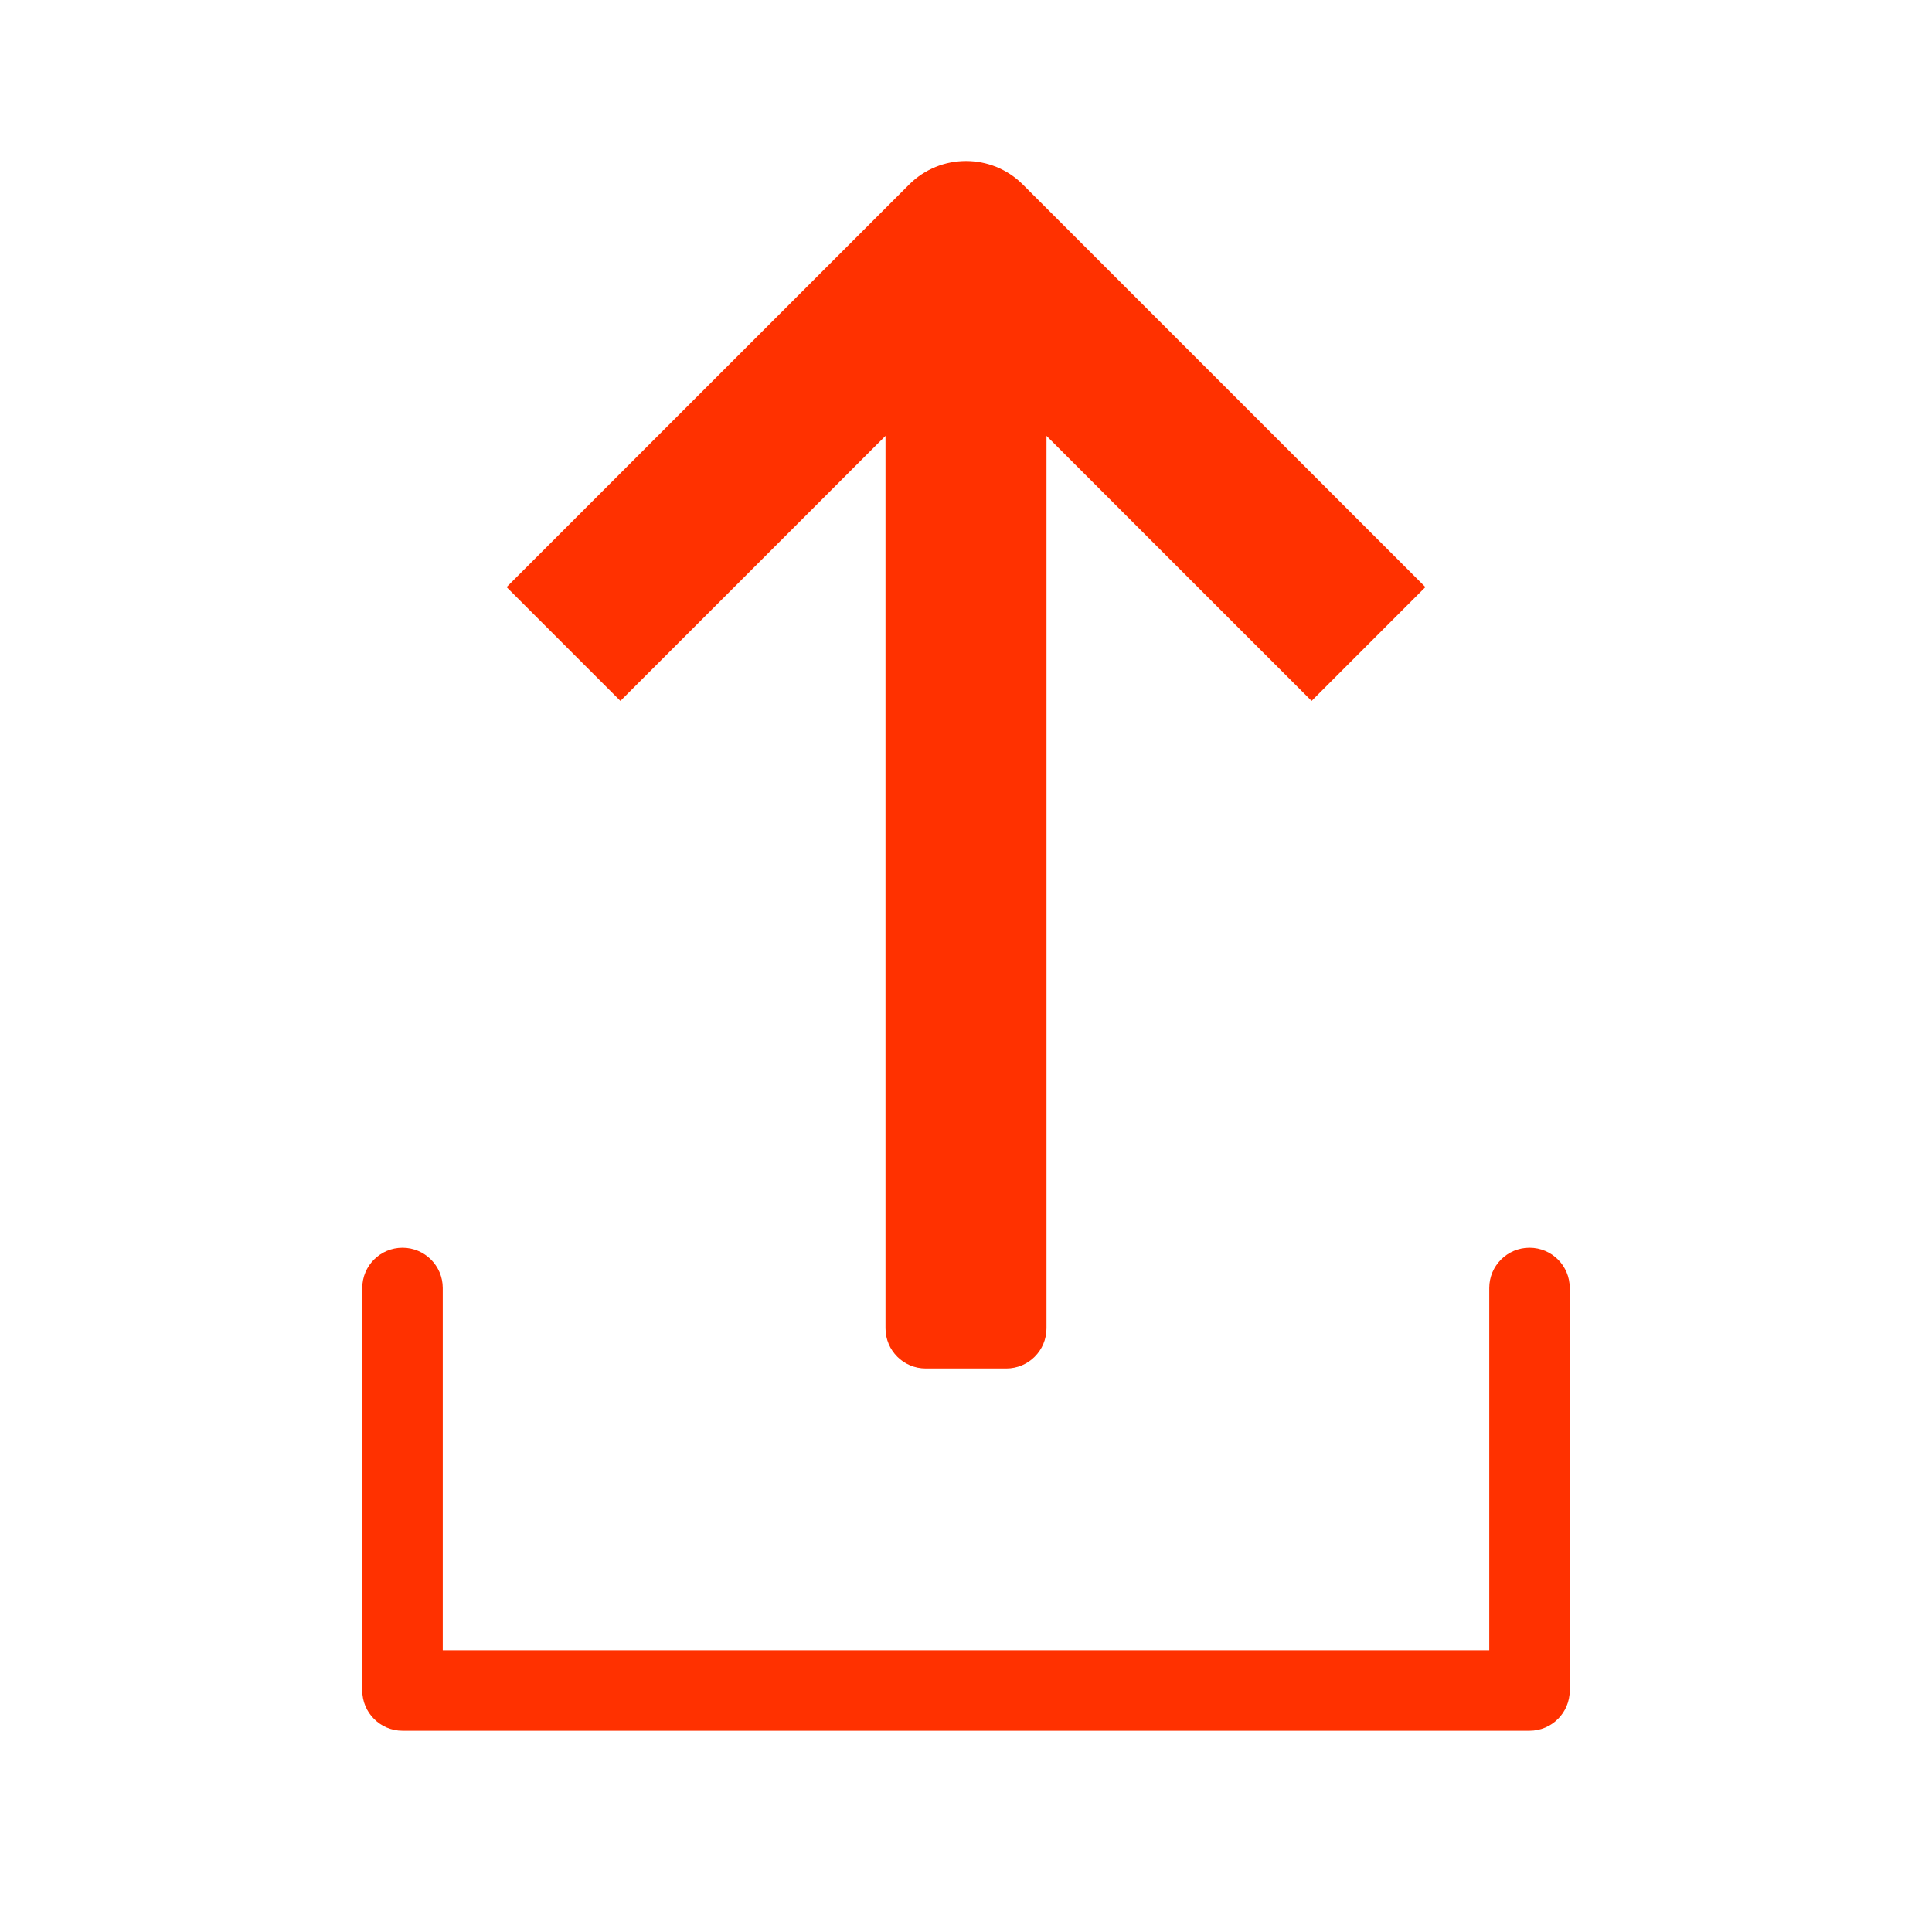 <?xml version="1.0" encoding="utf-8"?>
<!-- Generator: Adobe Illustrator 16.0.4, SVG Export Plug-In . SVG Version: 6.00 Build 0)  -->
<!DOCTYPE svg PUBLIC "-//W3C//DTD SVG 1.1//EN" "http://www.w3.org/Graphics/SVG/1.1/DTD/svg11.dtd">
<svg version="1.1" id="Layer_1" xmlns="http://www.w3.org/2000/svg" xmlns:xlink="http://www.w3.org/1999/xlink" x="0px" y="0px"
	 width="48px" height="48px" viewBox="0 0 48 48" enable-background="new 0 0 48 48" xml:space="preserve">
<g>
	<path fill="#FF3100" d="M22,10.829V33c0,0.553,0.448,1,1,1h2c0.553,0,1-0.447,1-1V10.829l6.586,6.585l2.828-2.828l-10-10
		c-0.781-0.781-2.047-0.781-2.828,0l-10,10l2.828,2.828L22,10.829z"/>
	<path fill="#FF3100" d="M38,31c-0.553,0-1,0.447-1,1v9H11v-9c0-0.553-0.448-1-1-1s-1,0.447-1,1v10c0,0.553,0.448,1,1,1h28
		c0.553,0,1-0.447,1-1V32C39,31.447,38.553,31,38,31z"/>
</g>
</svg>
